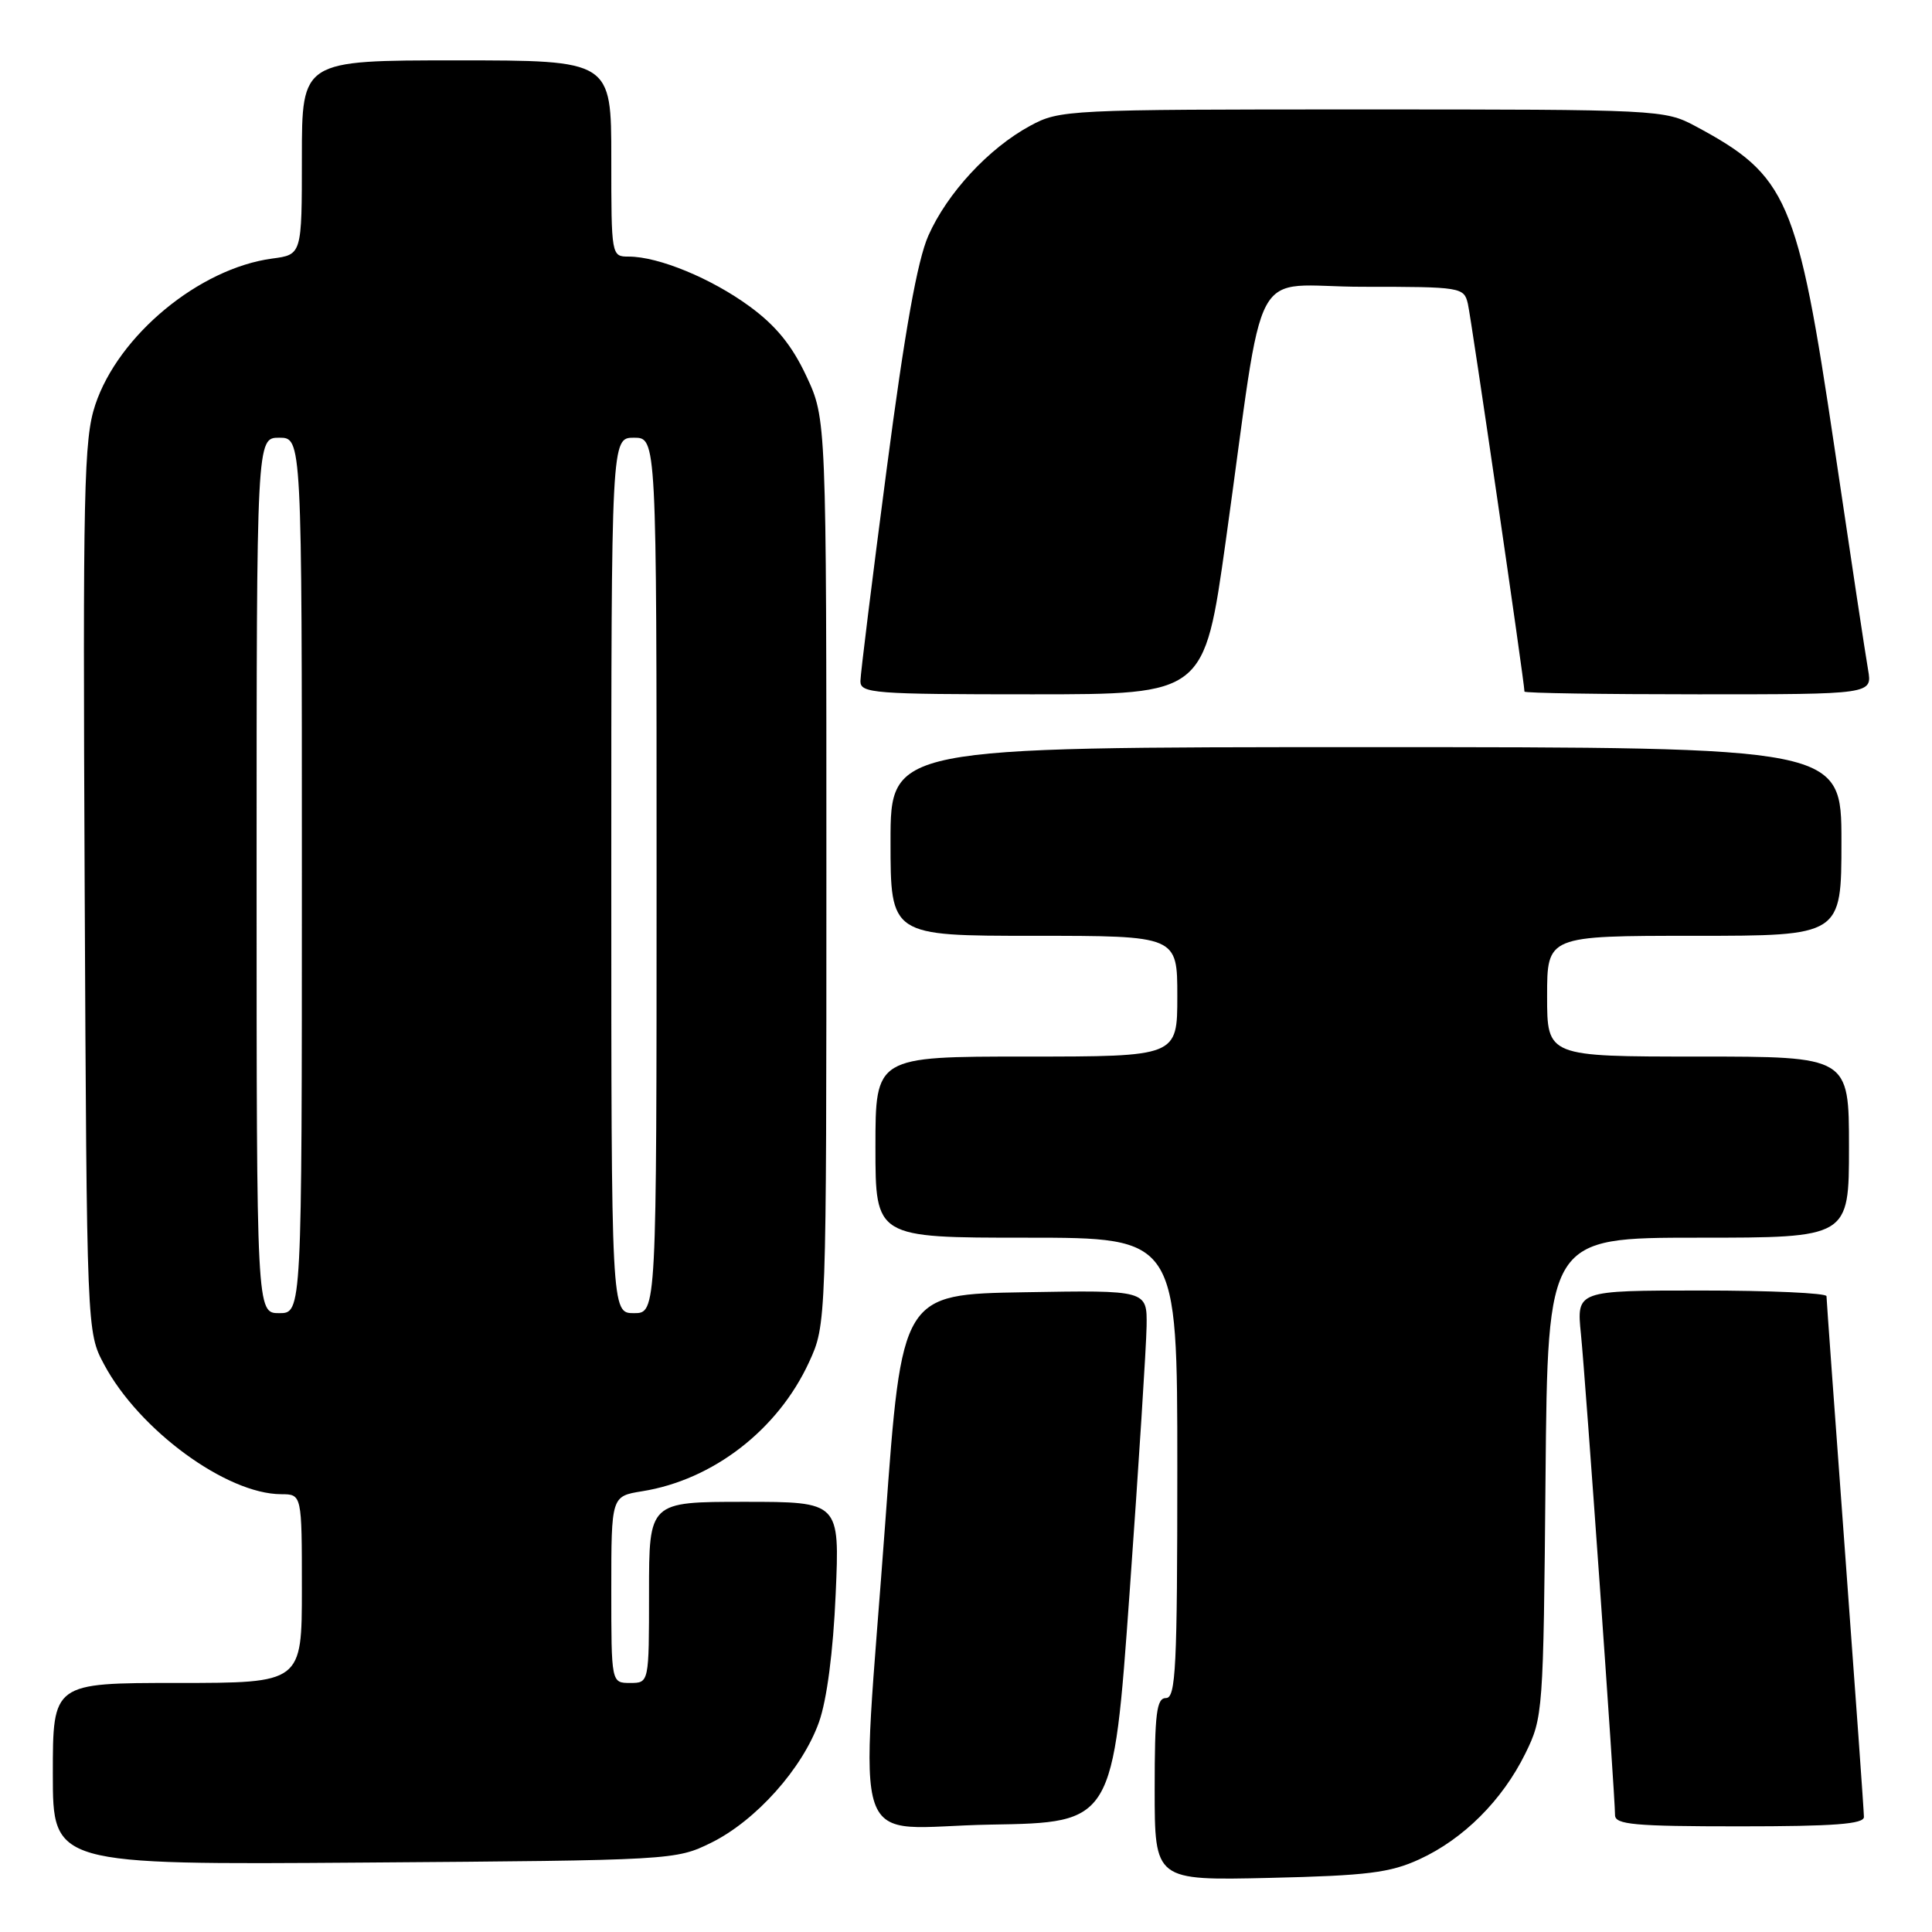 <?xml version="1.0" encoding="UTF-8" standalone="no"?>
<!DOCTYPE svg PUBLIC "-//W3C//DTD SVG 1.1//EN" "http://www.w3.org/Graphics/SVG/1.1/DTD/svg11.dtd" >
<svg xmlns="http://www.w3.org/2000/svg" xmlns:xlink="http://www.w3.org/1999/xlink" version="1.1" viewBox="0 0 256 256">
 <g >
 <path fill="currentColor"
d=" M 188.09 246.36 C 193.92 243.68 199.06 238.55 202.11 232.36 C 204.46 227.59 204.51 226.92 204.79 195.75 C 205.08 164.00 205.08 164.00 225.04 164.00 C 245.00 164.00 245.00 164.00 245.00 152.00 C 245.00 140.00 245.00 140.00 225.00 140.00 C 205.00 140.00 205.00 140.00 205.00 132.00 C 205.00 124.00 205.00 124.00 224.50 124.00 C 244.00 124.00 244.00 124.00 244.00 111.50 C 244.00 99.00 244.00 99.00 181.00 99.00 C 118.00 99.00 118.00 99.00 118.00 111.50 C 118.00 124.00 118.00 124.00 137.00 124.00 C 156.00 124.00 156.00 124.00 156.00 132.00 C 156.00 140.00 156.00 140.00 136.00 140.00 C 116.00 140.00 116.00 140.00 116.00 152.00 C 116.00 164.00 116.00 164.00 136.00 164.00 C 156.00 164.00 156.00 164.00 156.00 194.50 C 156.00 220.94 155.80 225.00 154.50 225.00 C 153.25 225.00 153.00 227.01 153.00 237.09 C 153.00 249.18 153.00 249.18 168.25 248.83 C 181.16 248.53 184.21 248.15 188.09 246.36 Z  M 94.24 244.17 C 100.15 241.25 106.33 234.35 108.52 228.19 C 109.56 225.27 110.40 218.88 110.73 211.25 C 111.27 199.00 111.27 199.00 98.64 199.00 C 86.00 199.00 86.00 199.00 86.00 211.00 C 86.00 223.00 86.00 223.00 83.50 223.00 C 81.00 223.00 81.00 223.00 81.00 210.63 C 81.00 198.26 81.00 198.26 85.08 197.60 C 94.48 196.10 103.08 189.45 107.20 180.50 C 109.50 175.50 109.50 175.50 109.50 115.50 C 109.50 55.50 109.50 55.50 106.84 49.82 C 104.94 45.76 102.80 43.14 99.34 40.61 C 94.27 36.89 87.26 34.00 83.32 34.00 C 81.01 34.00 81.00 33.93 81.00 21.00 C 81.00 8.00 81.00 8.00 60.50 8.00 C 40.00 8.00 40.00 8.00 40.00 20.87 C 40.00 33.74 40.00 33.74 36.07 34.26 C 26.40 35.56 15.68 44.43 12.62 53.65 C 11.11 58.19 10.97 64.67 11.22 117.60 C 11.50 176.50 11.50 176.50 13.79 180.79 C 18.43 189.49 30.00 197.96 37.25 197.99 C 40.00 198.00 40.00 198.00 40.00 210.50 C 40.00 223.00 40.00 223.00 23.50 223.00 C 7.00 223.00 7.00 223.00 7.00 235.05 C 7.00 247.10 7.00 247.10 48.25 246.80 C 89.15 246.50 89.54 246.48 94.24 244.17 Z  M 149.68 211.00 C 150.88 194.22 151.89 178.35 151.93 175.73 C 152.00 170.95 152.00 170.95 135.75 171.23 C 119.50 171.50 119.50 171.50 117.32 201.50 C 113.99 247.23 112.21 242.10 131.25 241.77 C 147.50 241.50 147.50 241.50 149.68 211.00 Z  M 246.98 240.75 C 246.98 240.06 245.86 224.43 244.50 206.00 C 243.14 187.57 242.02 172.16 242.02 171.75 C 242.01 171.34 234.55 171.00 225.45 171.00 C 208.90 171.00 208.90 171.00 209.48 176.75 C 210.09 182.76 214.00 237.93 214.00 240.51 C 214.00 241.77 216.56 242.00 230.50 242.00 C 243.04 242.00 247.00 241.70 246.98 240.75 Z  M 162.41 71.75 C 167.77 33.42 165.31 38.00 180.60 38.00 C 193.63 38.00 193.98 38.06 194.50 40.25 C 194.94 42.11 202.00 90.48 202.00 91.64 C 202.00 91.84 212.37 92.00 225.05 92.00 C 248.09 92.00 248.09 92.00 247.53 88.75 C 247.21 86.96 245.21 73.69 243.07 59.25 C 238.17 26.22 236.89 23.27 224.62 16.70 C 220.57 14.54 219.81 14.50 180.50 14.50 C 141.38 14.50 140.41 14.55 136.50 16.67 C 131.01 19.64 125.51 25.58 123.01 31.23 C 121.55 34.54 119.89 43.82 117.48 62.23 C 115.58 76.68 114.02 89.29 114.01 90.25 C 114.00 91.87 115.75 92.00 136.79 92.00 C 159.57 92.00 159.57 92.00 162.41 71.75 Z  M 34.00 116.00 C 34.00 58.00 34.00 58.00 37.00 58.00 C 40.00 58.00 40.00 58.00 40.00 116.00 C 40.00 174.00 40.00 174.00 37.00 174.00 C 34.00 174.00 34.00 174.00 34.00 116.00 Z  M 81.00 116.00 C 81.00 58.00 81.00 58.00 84.00 58.00 C 87.00 58.00 87.00 58.00 87.00 116.00 C 87.00 174.00 87.00 174.00 84.00 174.00 C 81.00 174.00 81.00 174.00 81.00 116.00 Z "/>
</g>
</svg>